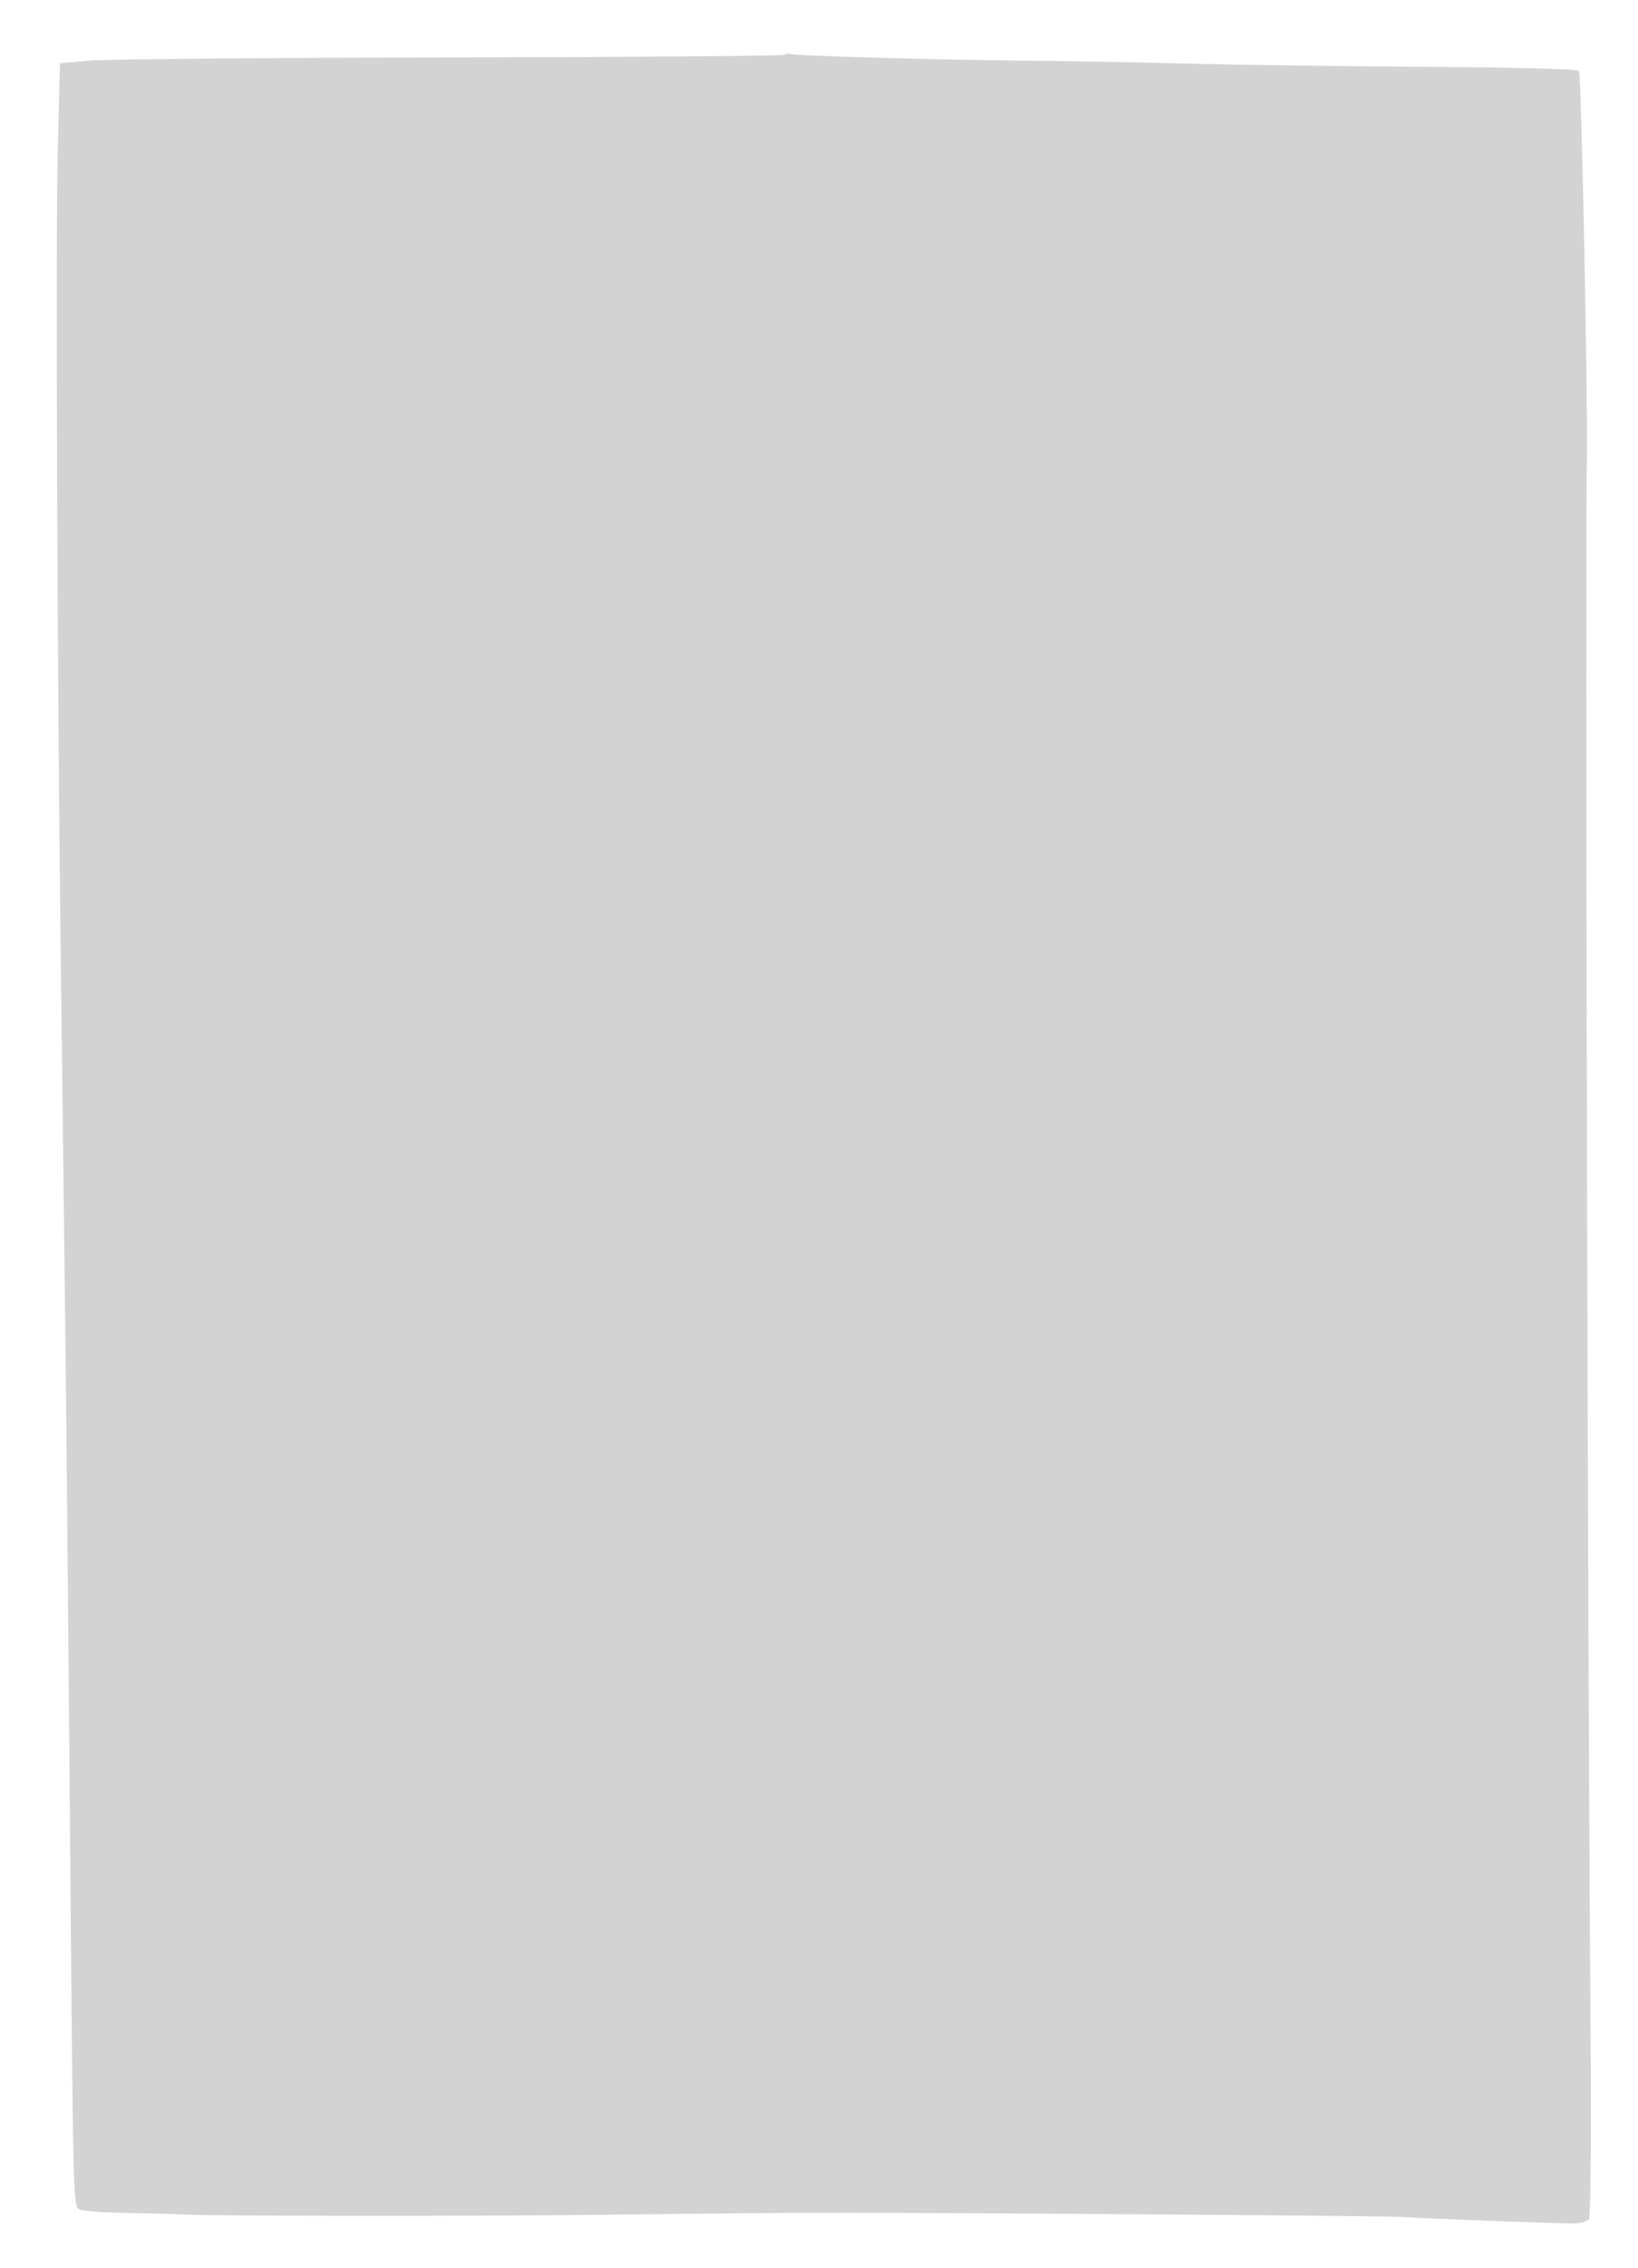 <svg xmlns="http://www.w3.org/2000/svg" width="500" height="692"><path d="M239.628 16.705c-.358.358-46.208.729-101.889.825-55.682.097-105.333.526-110.337.955l-9.099.779-.686 27.618c-.635 25.532-.156 156.316.885 242.118.244 20.075.73 59.675 1.08 88 .671 54.303.836 71.231 1.865 191.5.872 101.847.938 104.497 2.647 105.579.773.49 7.256.99 14.406 1.112 7.15.122 15.025.342 17.5.489 8.351.495 91.226.545 128 .077 20.075-.256 46.625-.522 59-.592 30.338-.173 180.478.873 185.5 1.291 4.675.39 46.218 1.949 51.818 1.945 2.242-.002 4.198-.601 4.737-1.452.55-.866.704-29.191.383-70.449-.819-105.188-1.565-439.038-1.043-466.5.346-18.196-1.701-117.658-2.437-118.416-.505-.519-20.683-1.034-46.674-1.19-25.181-.151-57.934-.596-72.784-.988-14.85-.393-37.8-.809-51-.926-26.992-.239-69.681-1.478-70.611-2.05-.335-.207-.903-.083-1.261.275" fill="#d3d3d3" fill-rule="evenodd"/></svg>